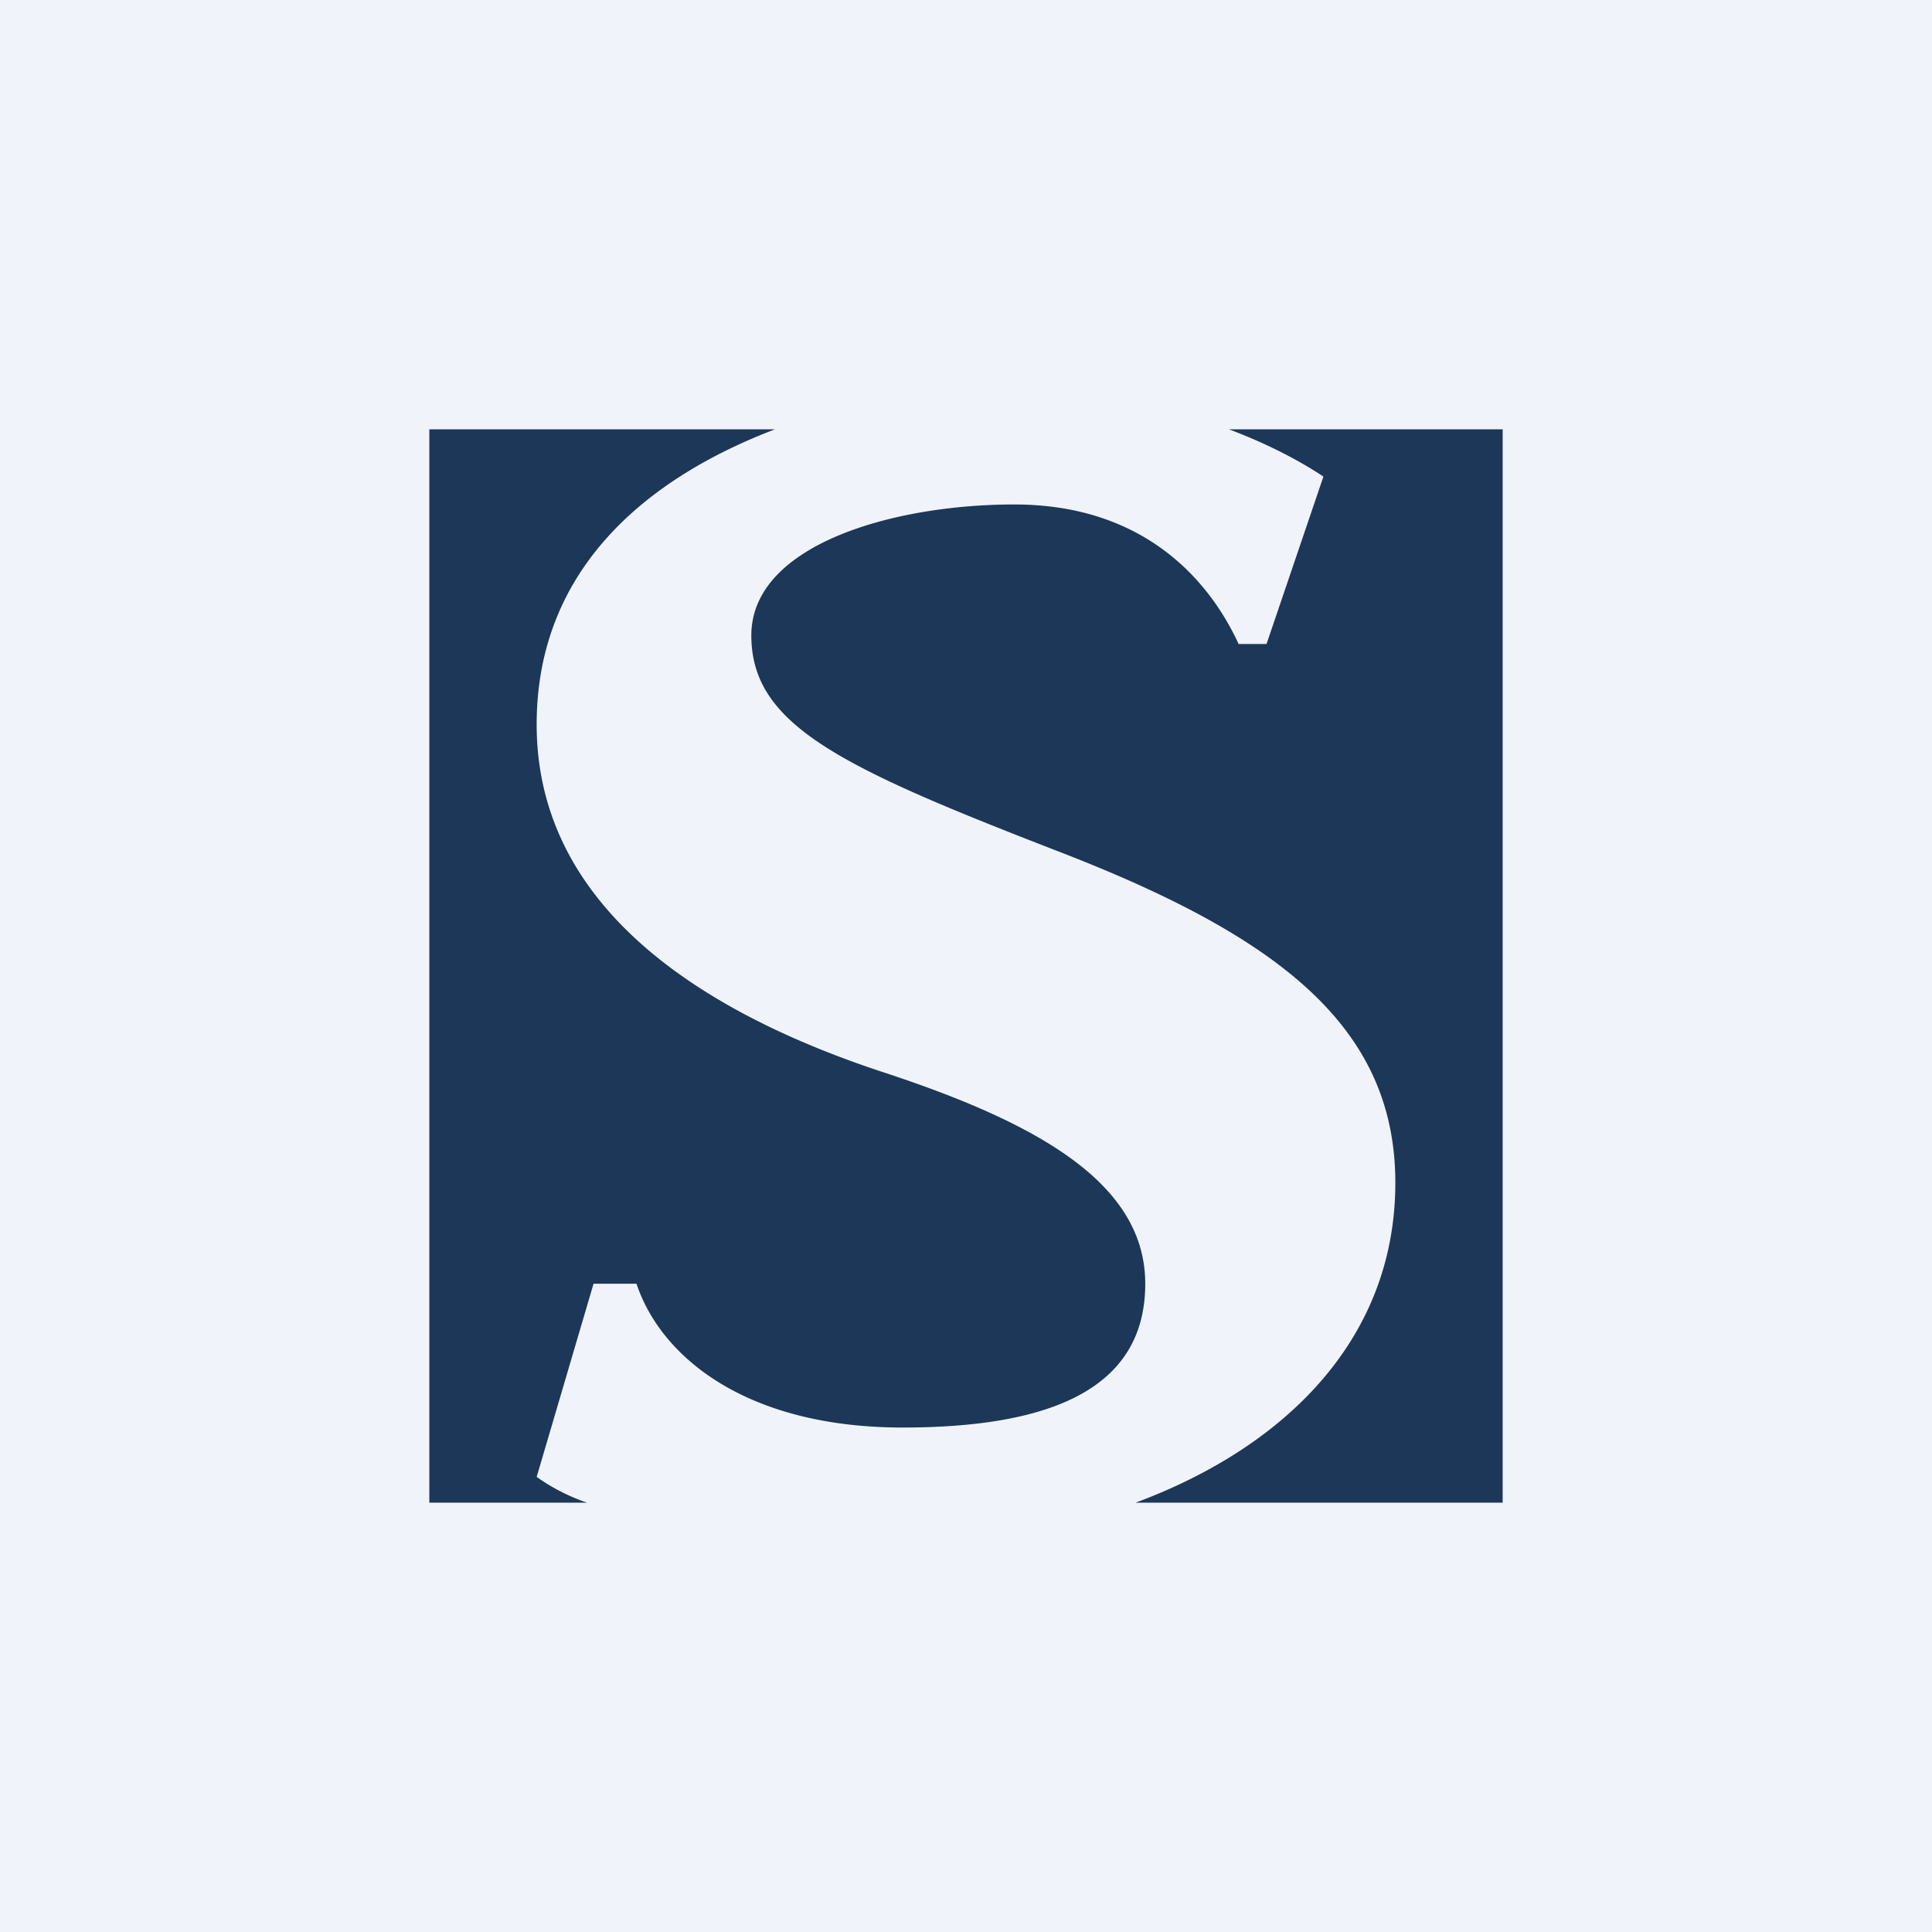 <!-- by TradingView --><svg width="18" height="18" viewBox="0 0 18 18" xmlns="http://www.w3.org/2000/svg"><path fill="#F0F3FA" d="M0 0h18v18H0z"/><path d="M7.22 4H4v10h1.47a1.81 1.81 0 0 1-.47-.24l.53-1.8h.4c.23.69 1.03 1.34 2.48 1.34s2.26-.4 2.26-1.34c0-.94-1.01-1.5-2.44-1.97S5 8.59 5 6.75C5 5.29 6.04 4.45 7.22 4Zm3.36 10H14V4h-2.55c.4.15.7.32.88.44L11.8 6h-.26c-.31-.67-.95-1.3-2.09-1.3S7 5.08 7 5.92s.84 1.23 2.88 2.02S13 9.57 13 11.02c0 1.45-1.02 2.46-2.42 2.98Z" fill="#1C3758"/></svg>